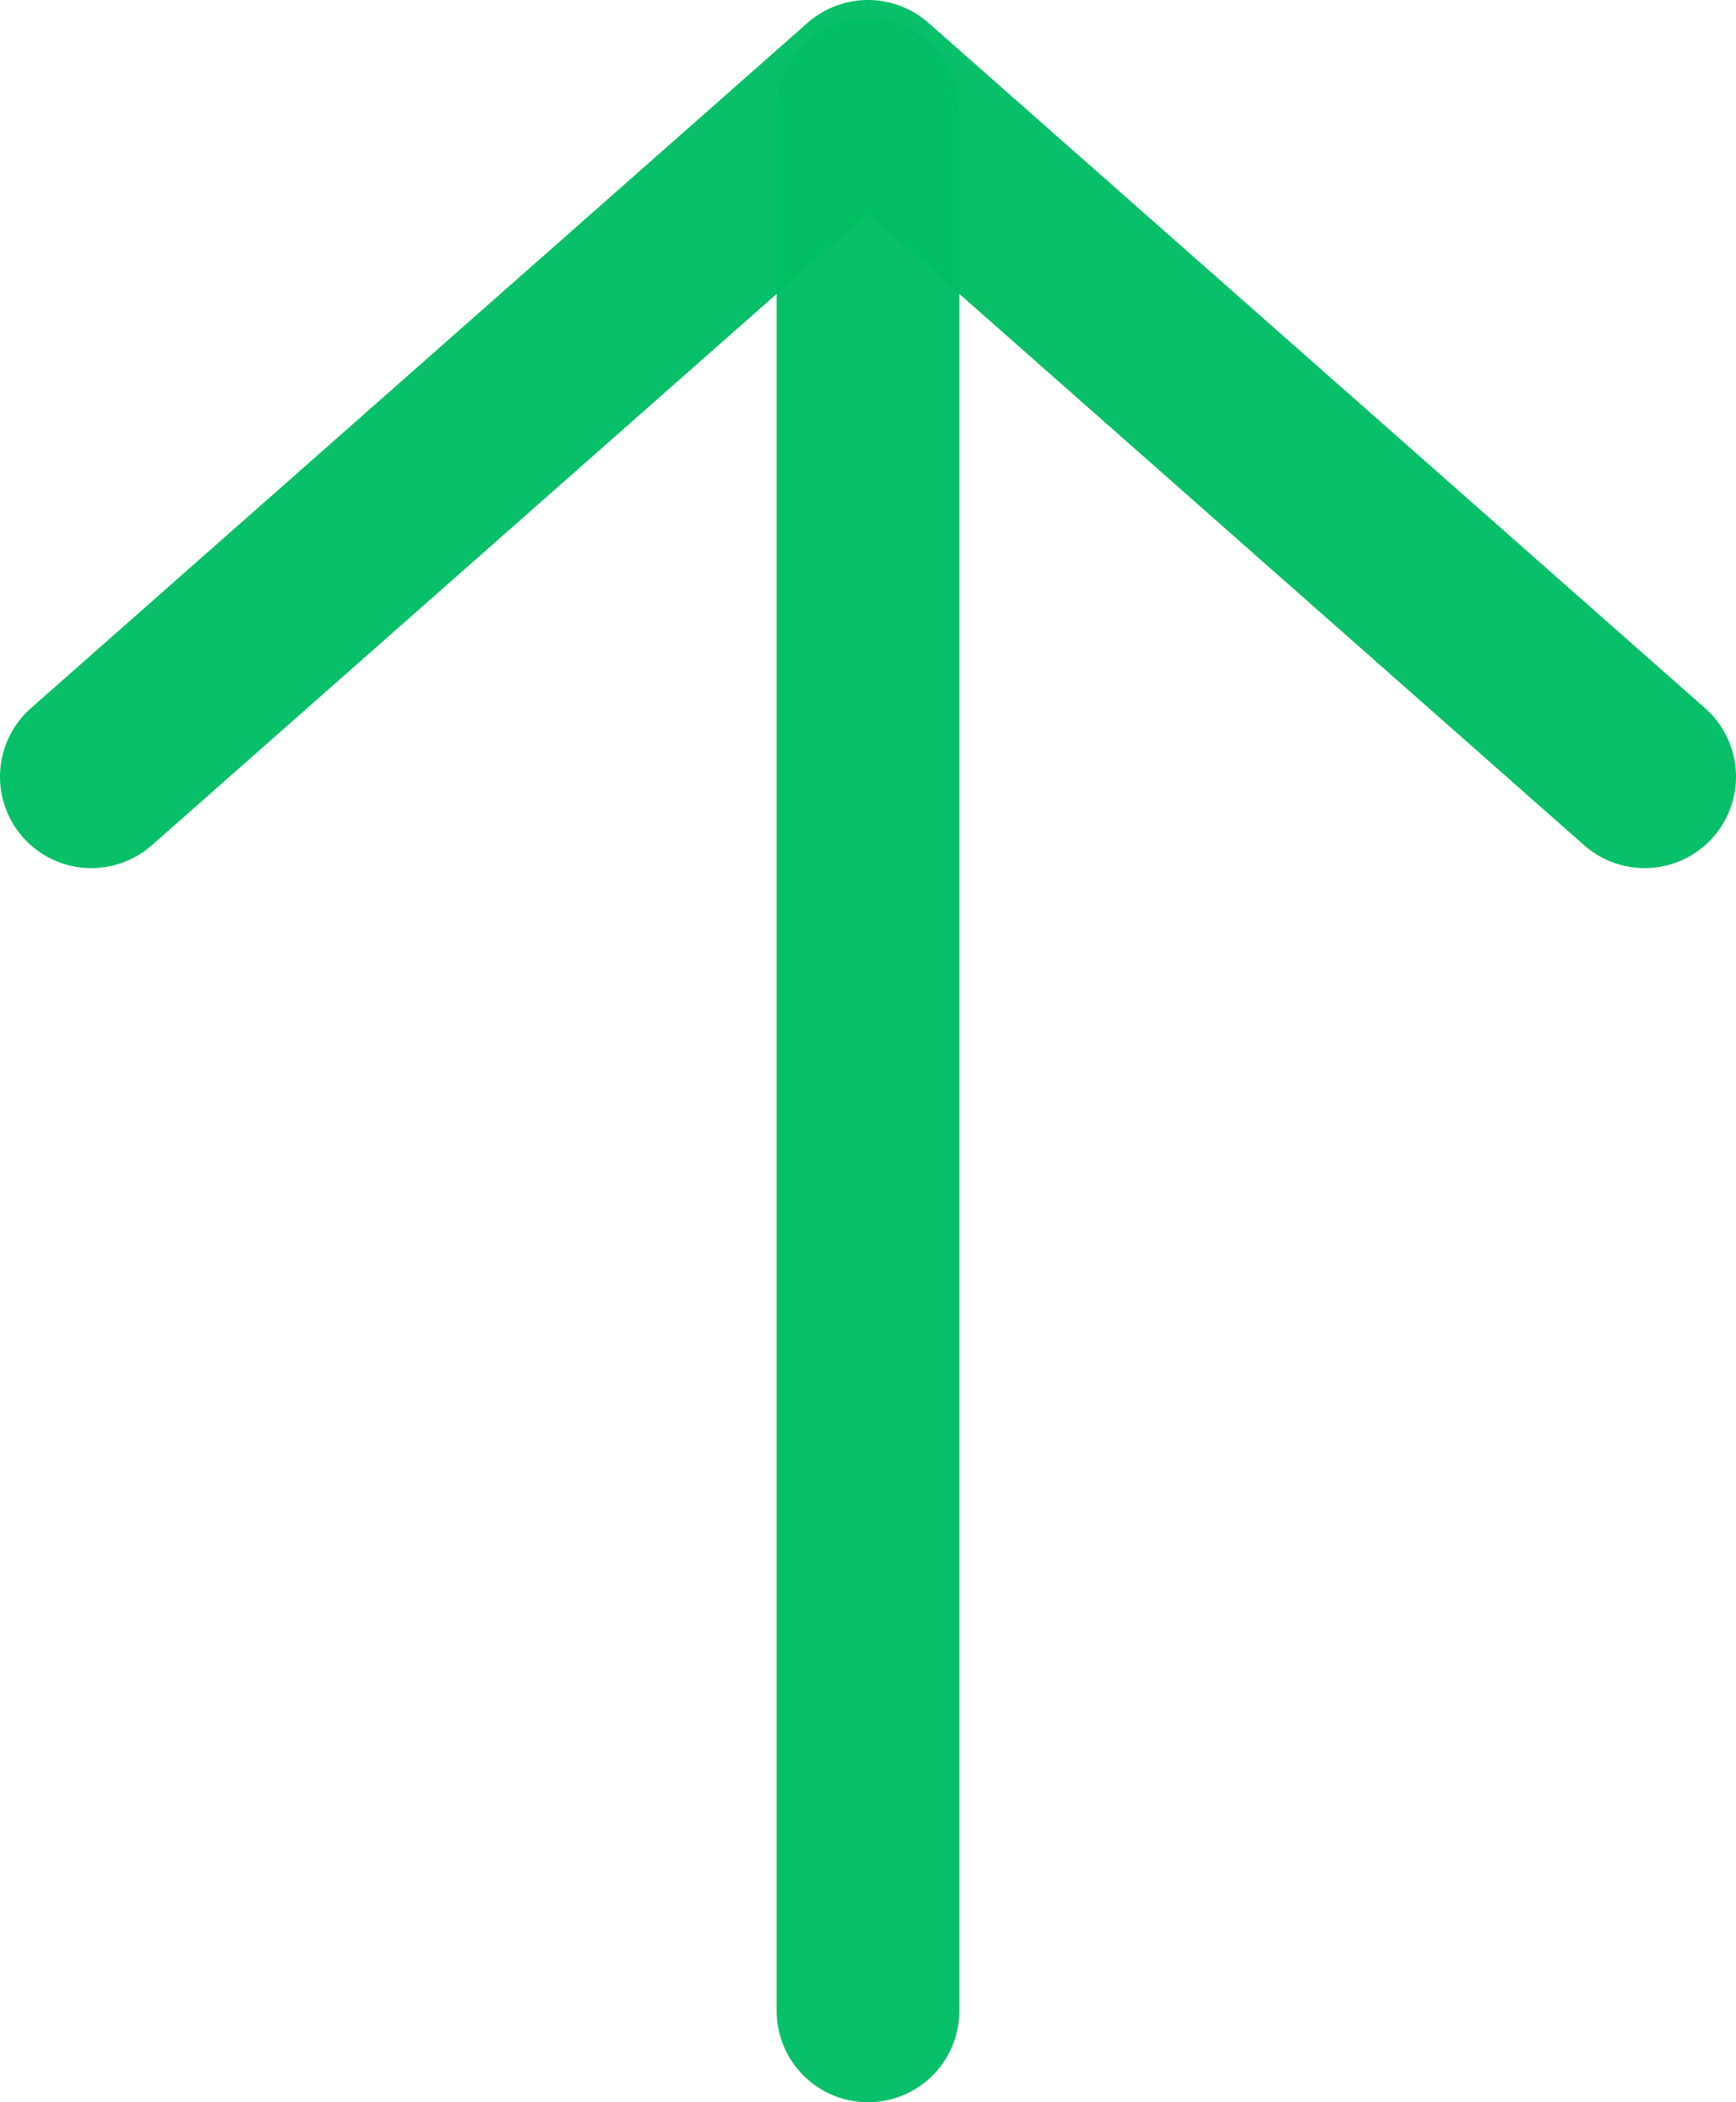 <svg width="19" height="23" viewBox="0 0 19 23" fill="none" xmlns="http://www.w3.org/2000/svg">
<path d="M18 8.498L9.5 1L1 8.498" stroke="#00BF63" stroke-opacity="0.97" stroke-width="2" stroke-miterlimit="10" stroke-linecap="round" stroke-linejoin="round"/>
<path d="M9.5 22L9.5 1.21" stroke="#00BF63" stroke-opacity="0.97" stroke-width="2" stroke-miterlimit="10" stroke-linecap="round" stroke-linejoin="round"/>
</svg>
